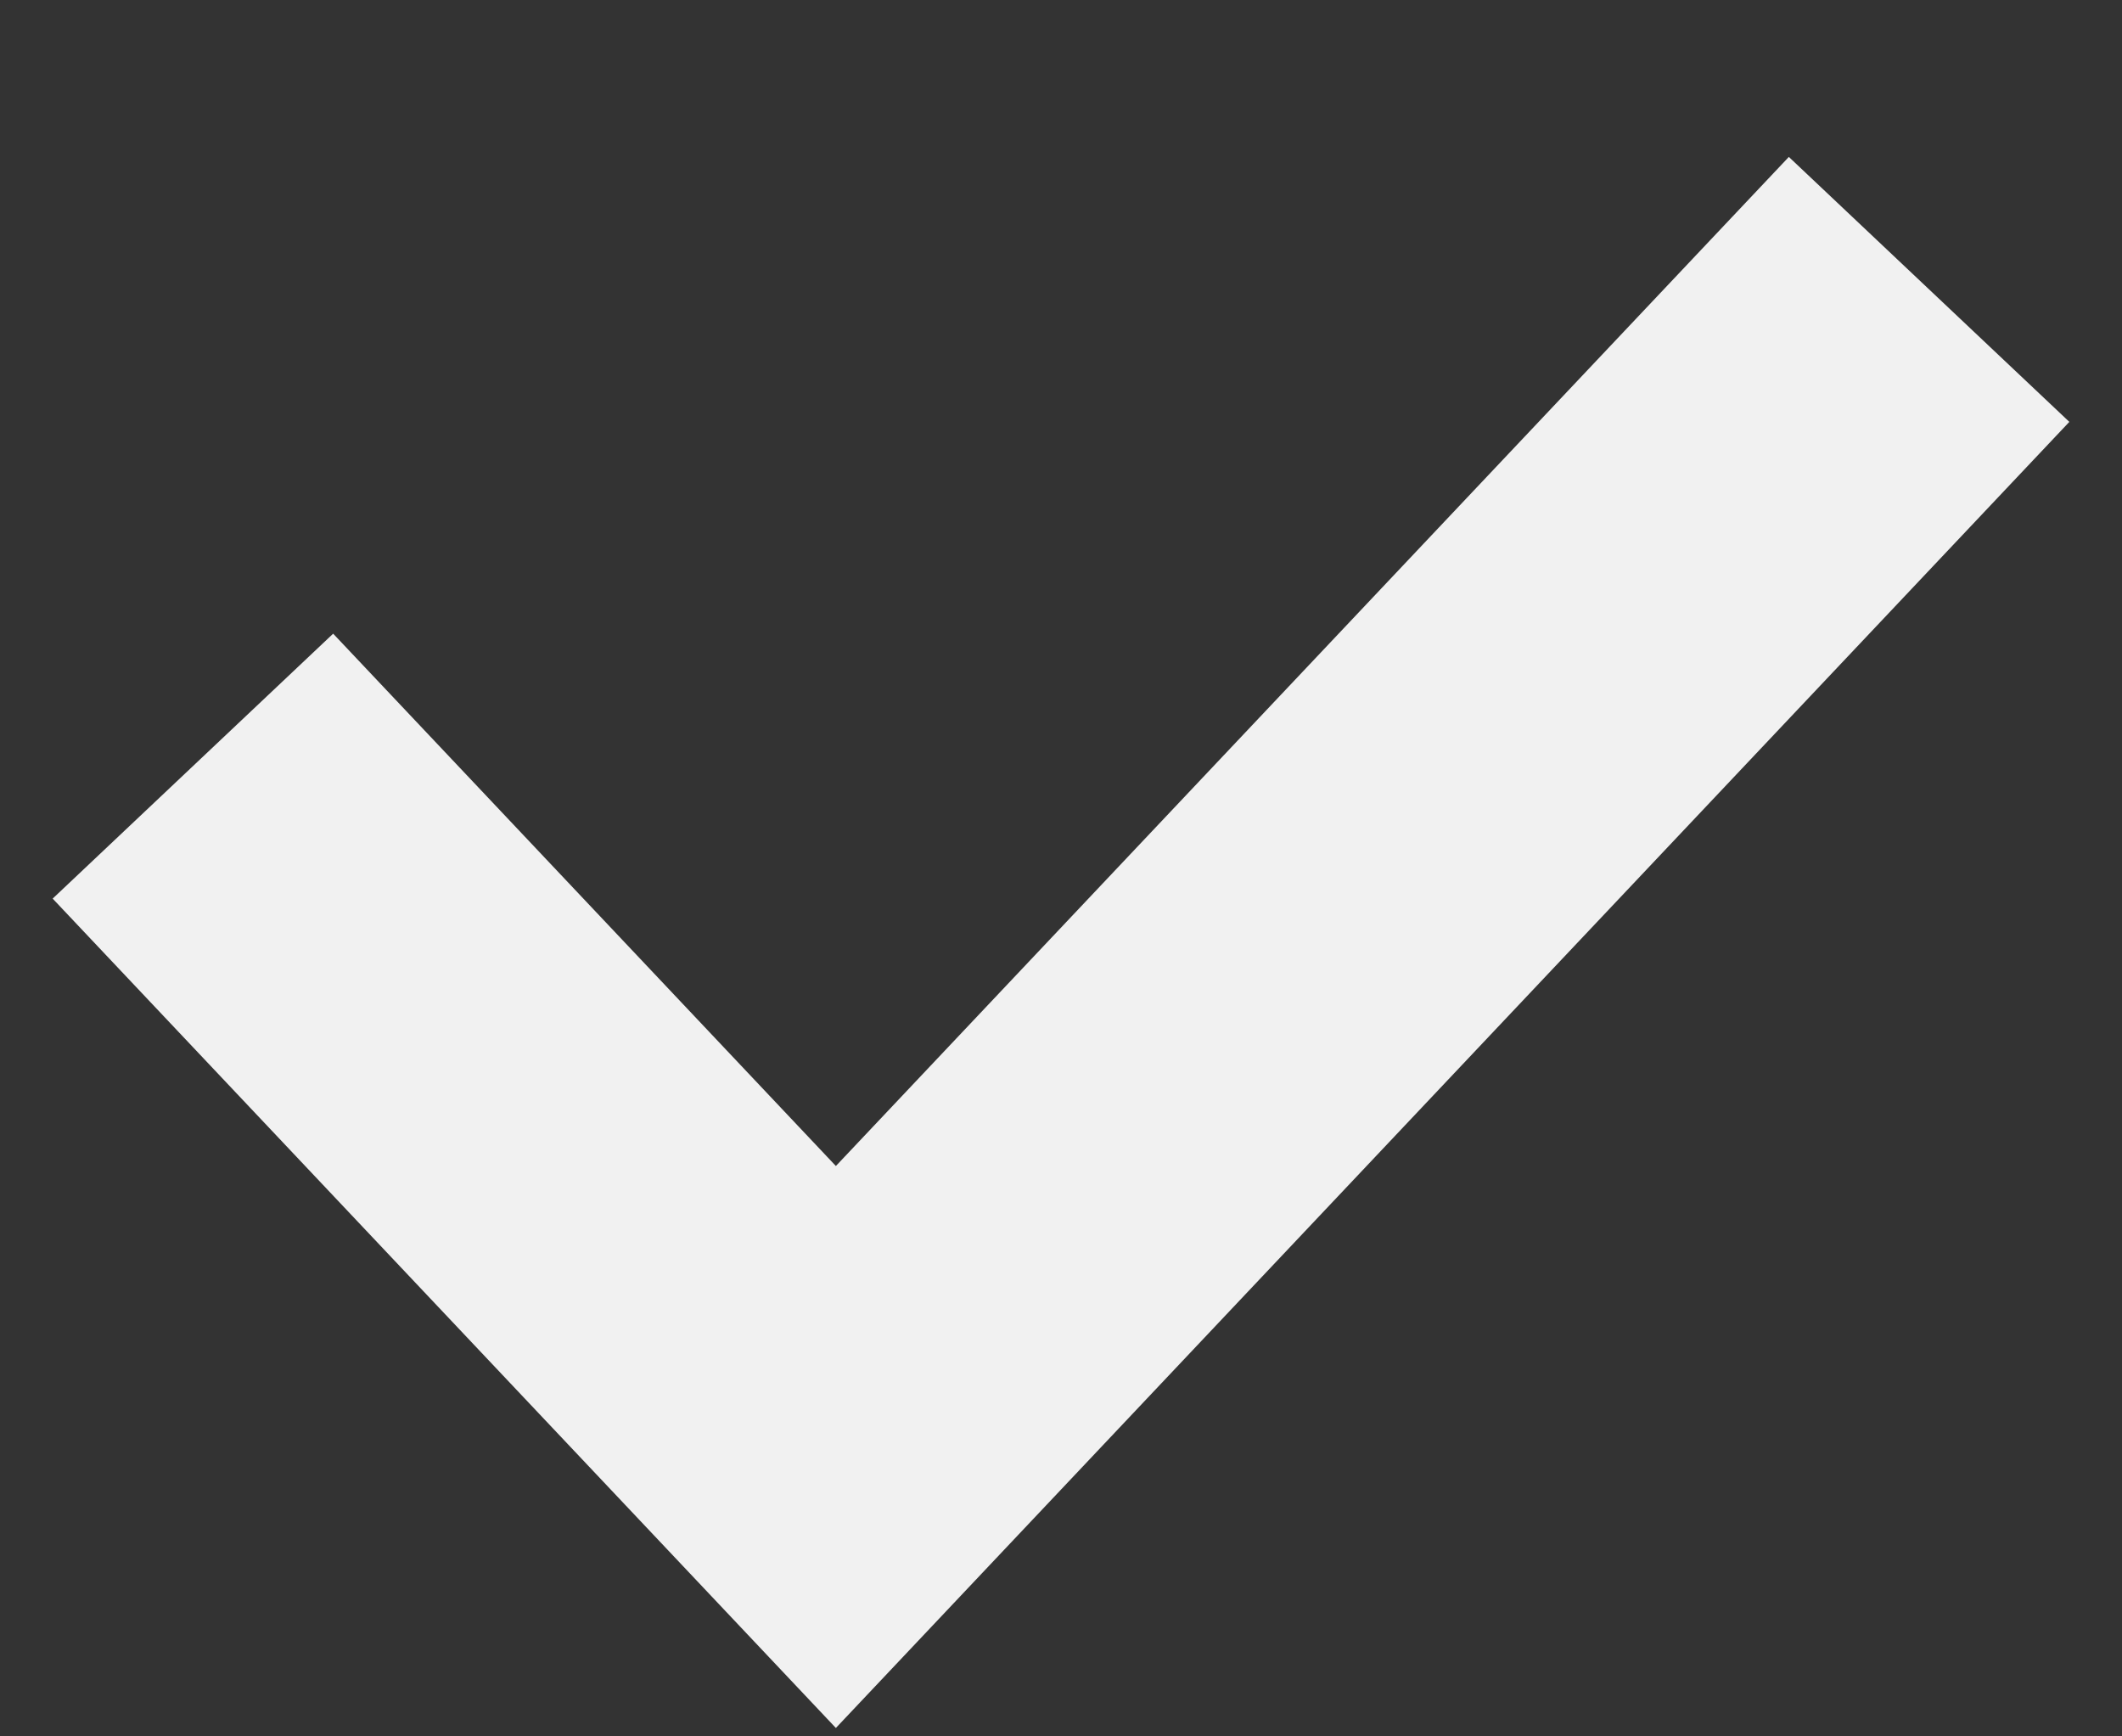 <svg width="11" height="9" viewBox="0 0 11 9" fill="none" xmlns="http://www.w3.org/2000/svg">
<rect x="0" y="0" width="11" height="9" fill="#333333" stroke="none"/>
<path d="M1 3.971L4.333 7.5L10 1.5" stroke="#F1F1F1" stroke-width="2"/>
</svg>
